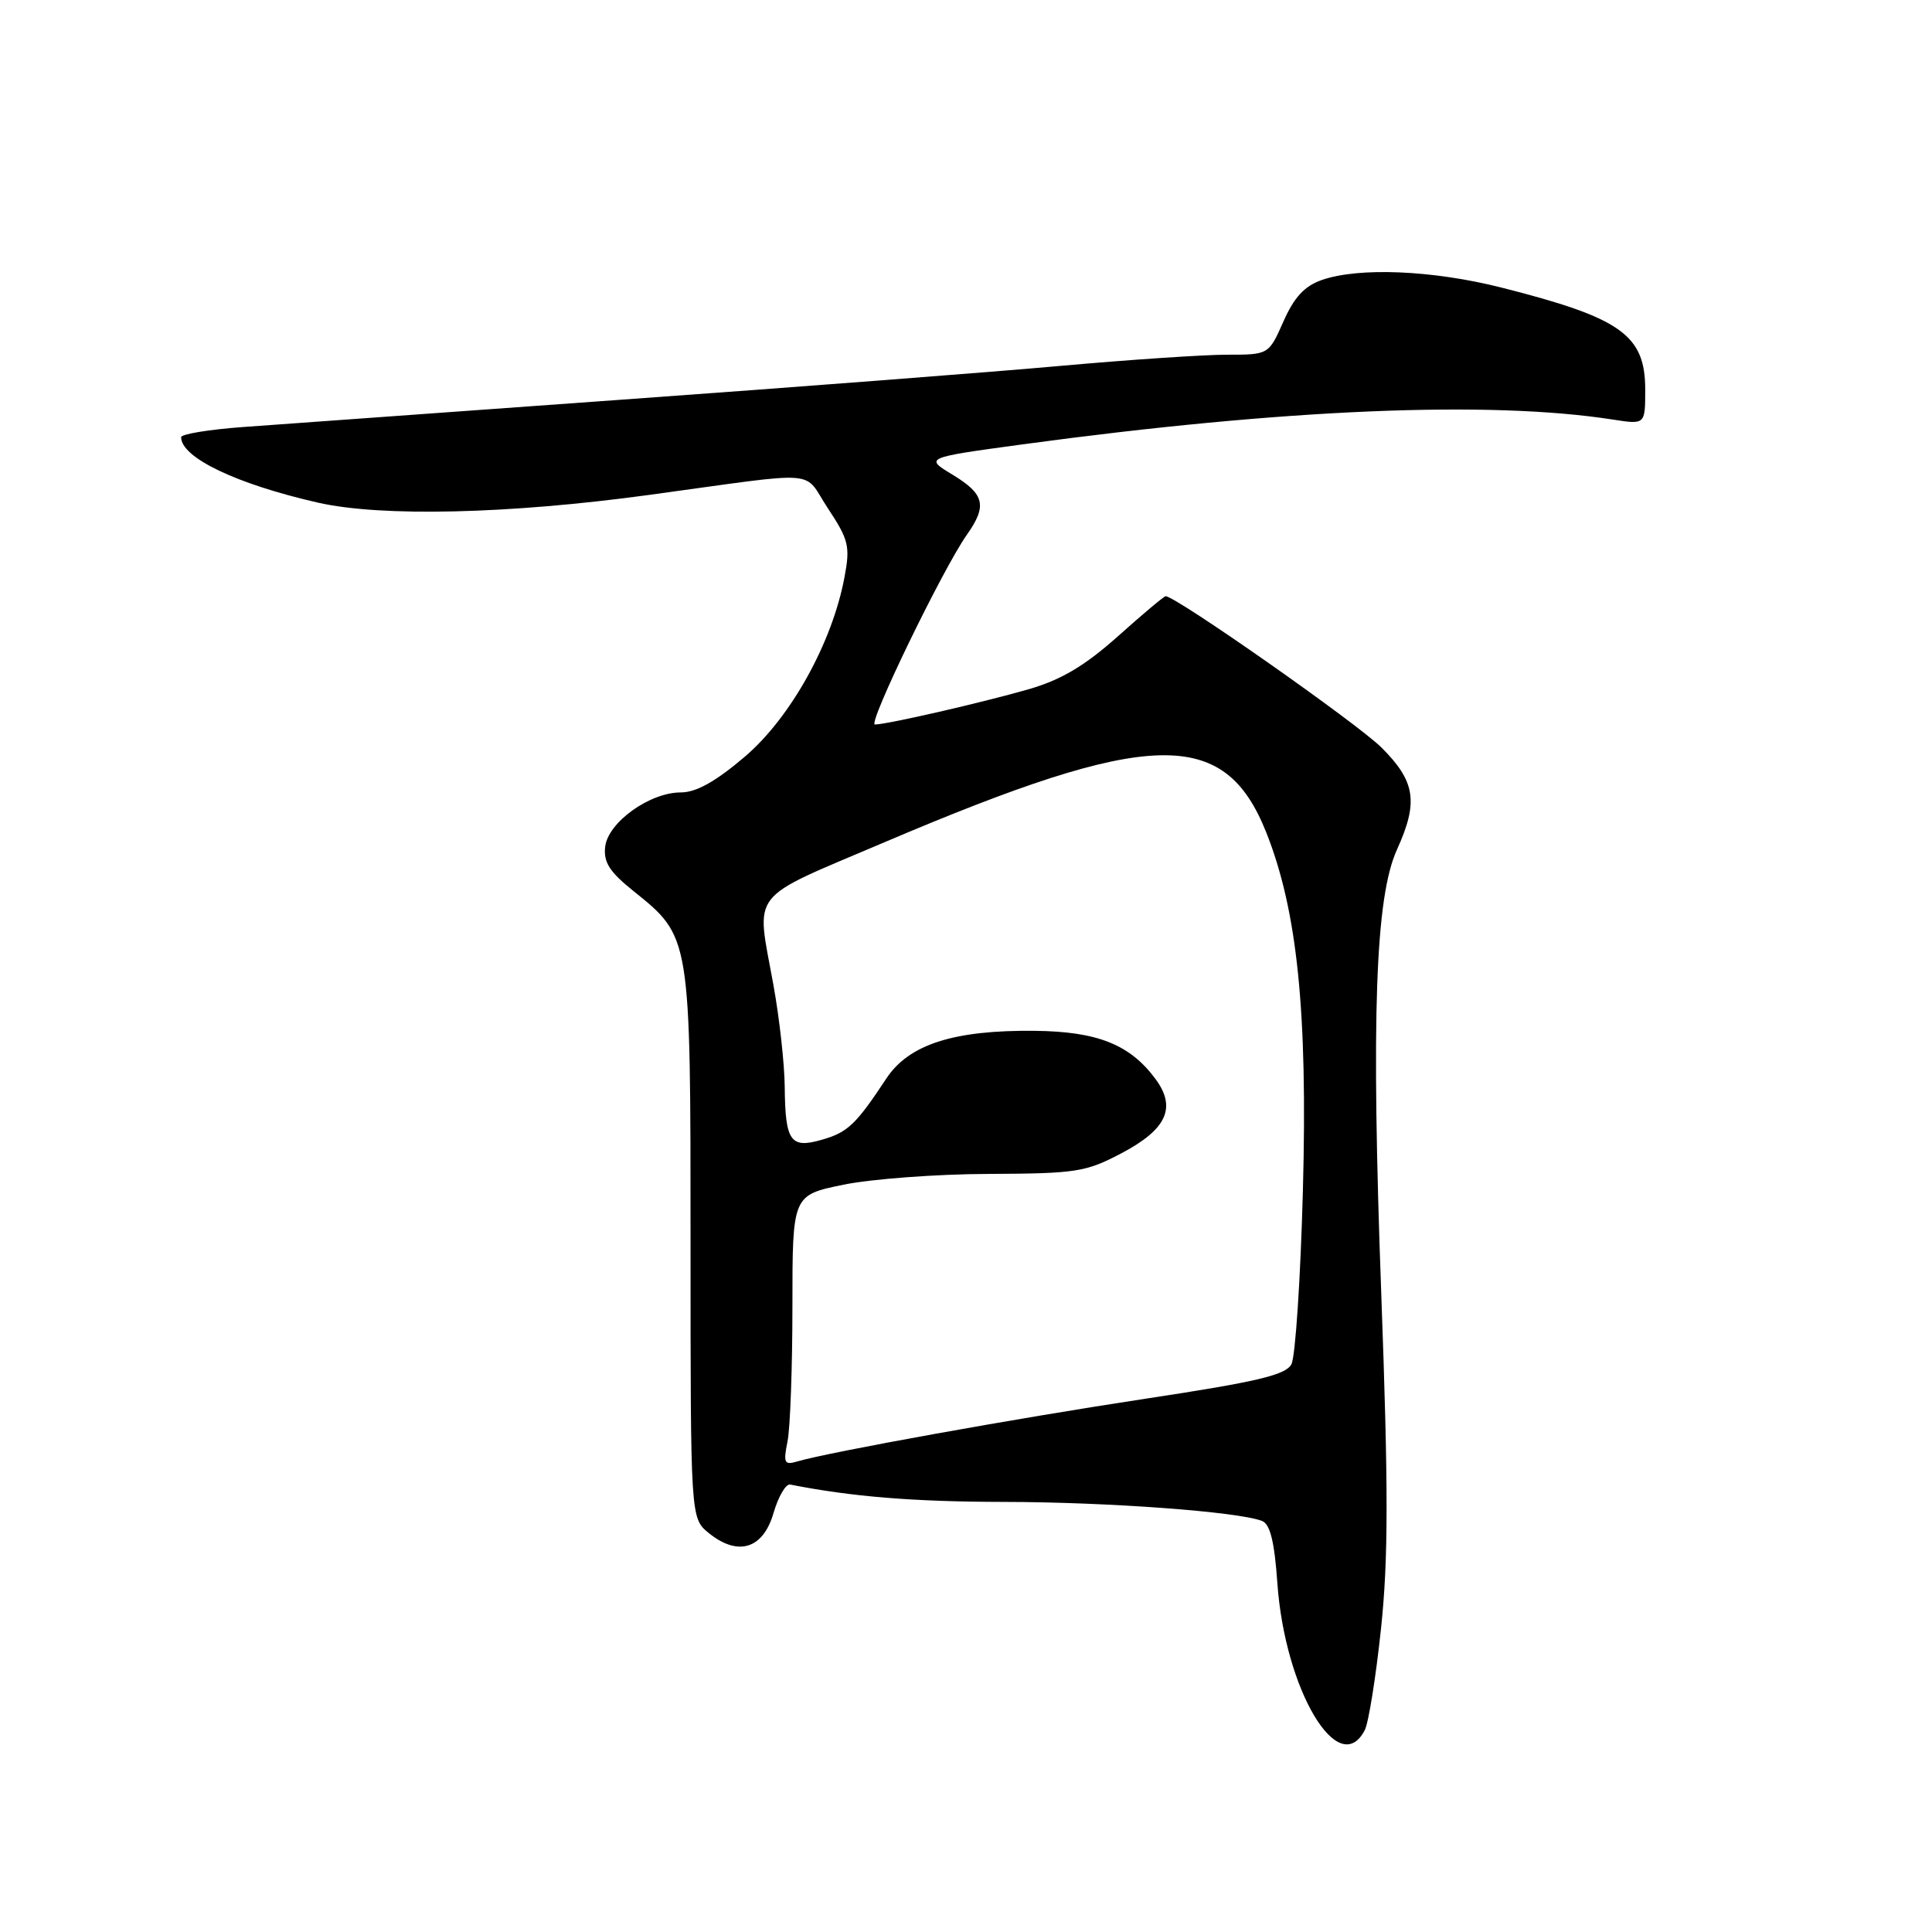 <?xml version="1.0" encoding="UTF-8" standalone="no"?>
<!DOCTYPE svg PUBLIC "-//W3C//DTD SVG 1.1//EN" "http://www.w3.org/Graphics/SVG/1.1/DTD/svg11.dtd" >
<svg xmlns="http://www.w3.org/2000/svg" xmlns:xlink="http://www.w3.org/1999/xlink" version="1.1" viewBox="0 0 256 256">
 <g >
 <path fill="currentColor"
d=" M 180.84 229.25 C 181.34 228.29 182.31 222.24 182.99 215.81 C 183.97 206.58 183.97 197.25 183.02 171.31 C 181.68 134.69 182.24 118.89 185.10 112.59 C 187.97 106.27 187.56 103.56 183.07 99.07 C 179.88 95.88 155.81 79.00 154.45 79.00 C 154.24 79.00 151.39 81.39 148.12 84.32 C 143.73 88.23 140.62 90.08 136.33 91.32 C 130.15 93.10 117.52 96.00 115.93 96.00 C 114.93 96.00 124.94 75.35 128.12 70.85 C 130.83 67.01 130.47 65.48 126.25 62.92 C 122.50 60.65 122.50 60.65 135.50 58.88 C 170.16 54.18 197.39 53.04 213.75 55.60 C 218.00 56.26 218.00 56.26 218.00 51.63 C 218.00 44.38 214.82 42.12 198.93 38.10 C 189.83 35.80 180.06 35.39 175.15 37.10 C 172.86 37.90 171.48 39.38 170.06 42.60 C 168.11 47.00 168.11 47.00 162.57 47.00 C 159.53 47.00 149.71 47.66 140.77 48.46 C 131.82 49.27 105.60 51.29 82.50 52.95 C 59.40 54.62 36.79 56.25 32.25 56.58 C 27.71 56.91 24.00 57.52 24.00 57.93 C 24.00 60.64 31.33 64.14 42.12 66.60 C 50.51 68.51 67.42 68.12 86.00 65.58 C 109.33 62.40 106.26 62.17 109.71 67.37 C 112.46 71.53 112.67 72.39 111.90 76.48 C 110.28 85.16 104.77 95.08 98.71 100.25 C 94.83 103.56 92.25 105.00 90.21 105.00 C 86.09 105.00 80.57 108.96 80.19 112.19 C 79.95 114.24 80.76 115.52 83.89 118.03 C 91.55 124.19 91.50 123.88 91.50 164.84 C 91.50 201.17 91.50 201.17 93.92 203.14 C 97.79 206.27 101.11 205.25 102.49 200.50 C 103.13 198.30 104.13 196.59 104.70 196.71 C 112.84 198.32 121.01 198.99 133.00 199.01 C 146.83 199.03 164.01 200.30 167.22 201.53 C 168.30 201.95 168.87 204.25 169.26 209.80 C 170.26 223.93 177.38 235.90 180.84 229.25 Z  M 104.35 190.99 C 104.71 189.21 105.00 181.14 105.00 173.06 C 105.00 158.37 105.00 158.37 111.75 156.98 C 115.46 156.22 124.12 155.57 131.00 155.55 C 142.60 155.50 143.87 155.31 148.62 152.80 C 154.59 149.65 155.91 146.78 153.13 143.00 C 149.75 138.41 145.43 136.68 137.13 136.59 C 126.41 136.47 120.44 138.38 117.45 142.90 C 113.41 149.02 112.33 150.04 108.91 151.02 C 104.73 152.23 104.05 151.25 103.98 144.00 C 103.95 140.97 103.28 134.90 102.48 130.50 C 100.18 117.77 98.92 119.39 117.25 111.58 C 152.49 96.59 162.22 96.34 167.78 110.29 C 171.90 120.65 173.28 134.05 172.64 157.75 C 172.33 169.44 171.64 179.80 171.12 180.77 C 170.36 182.20 166.55 183.10 151.83 185.33 C 134.60 187.94 109.83 192.41 105.60 193.66 C 103.93 194.16 103.78 193.84 104.35 190.99 Z "/>
</g>
</svg>